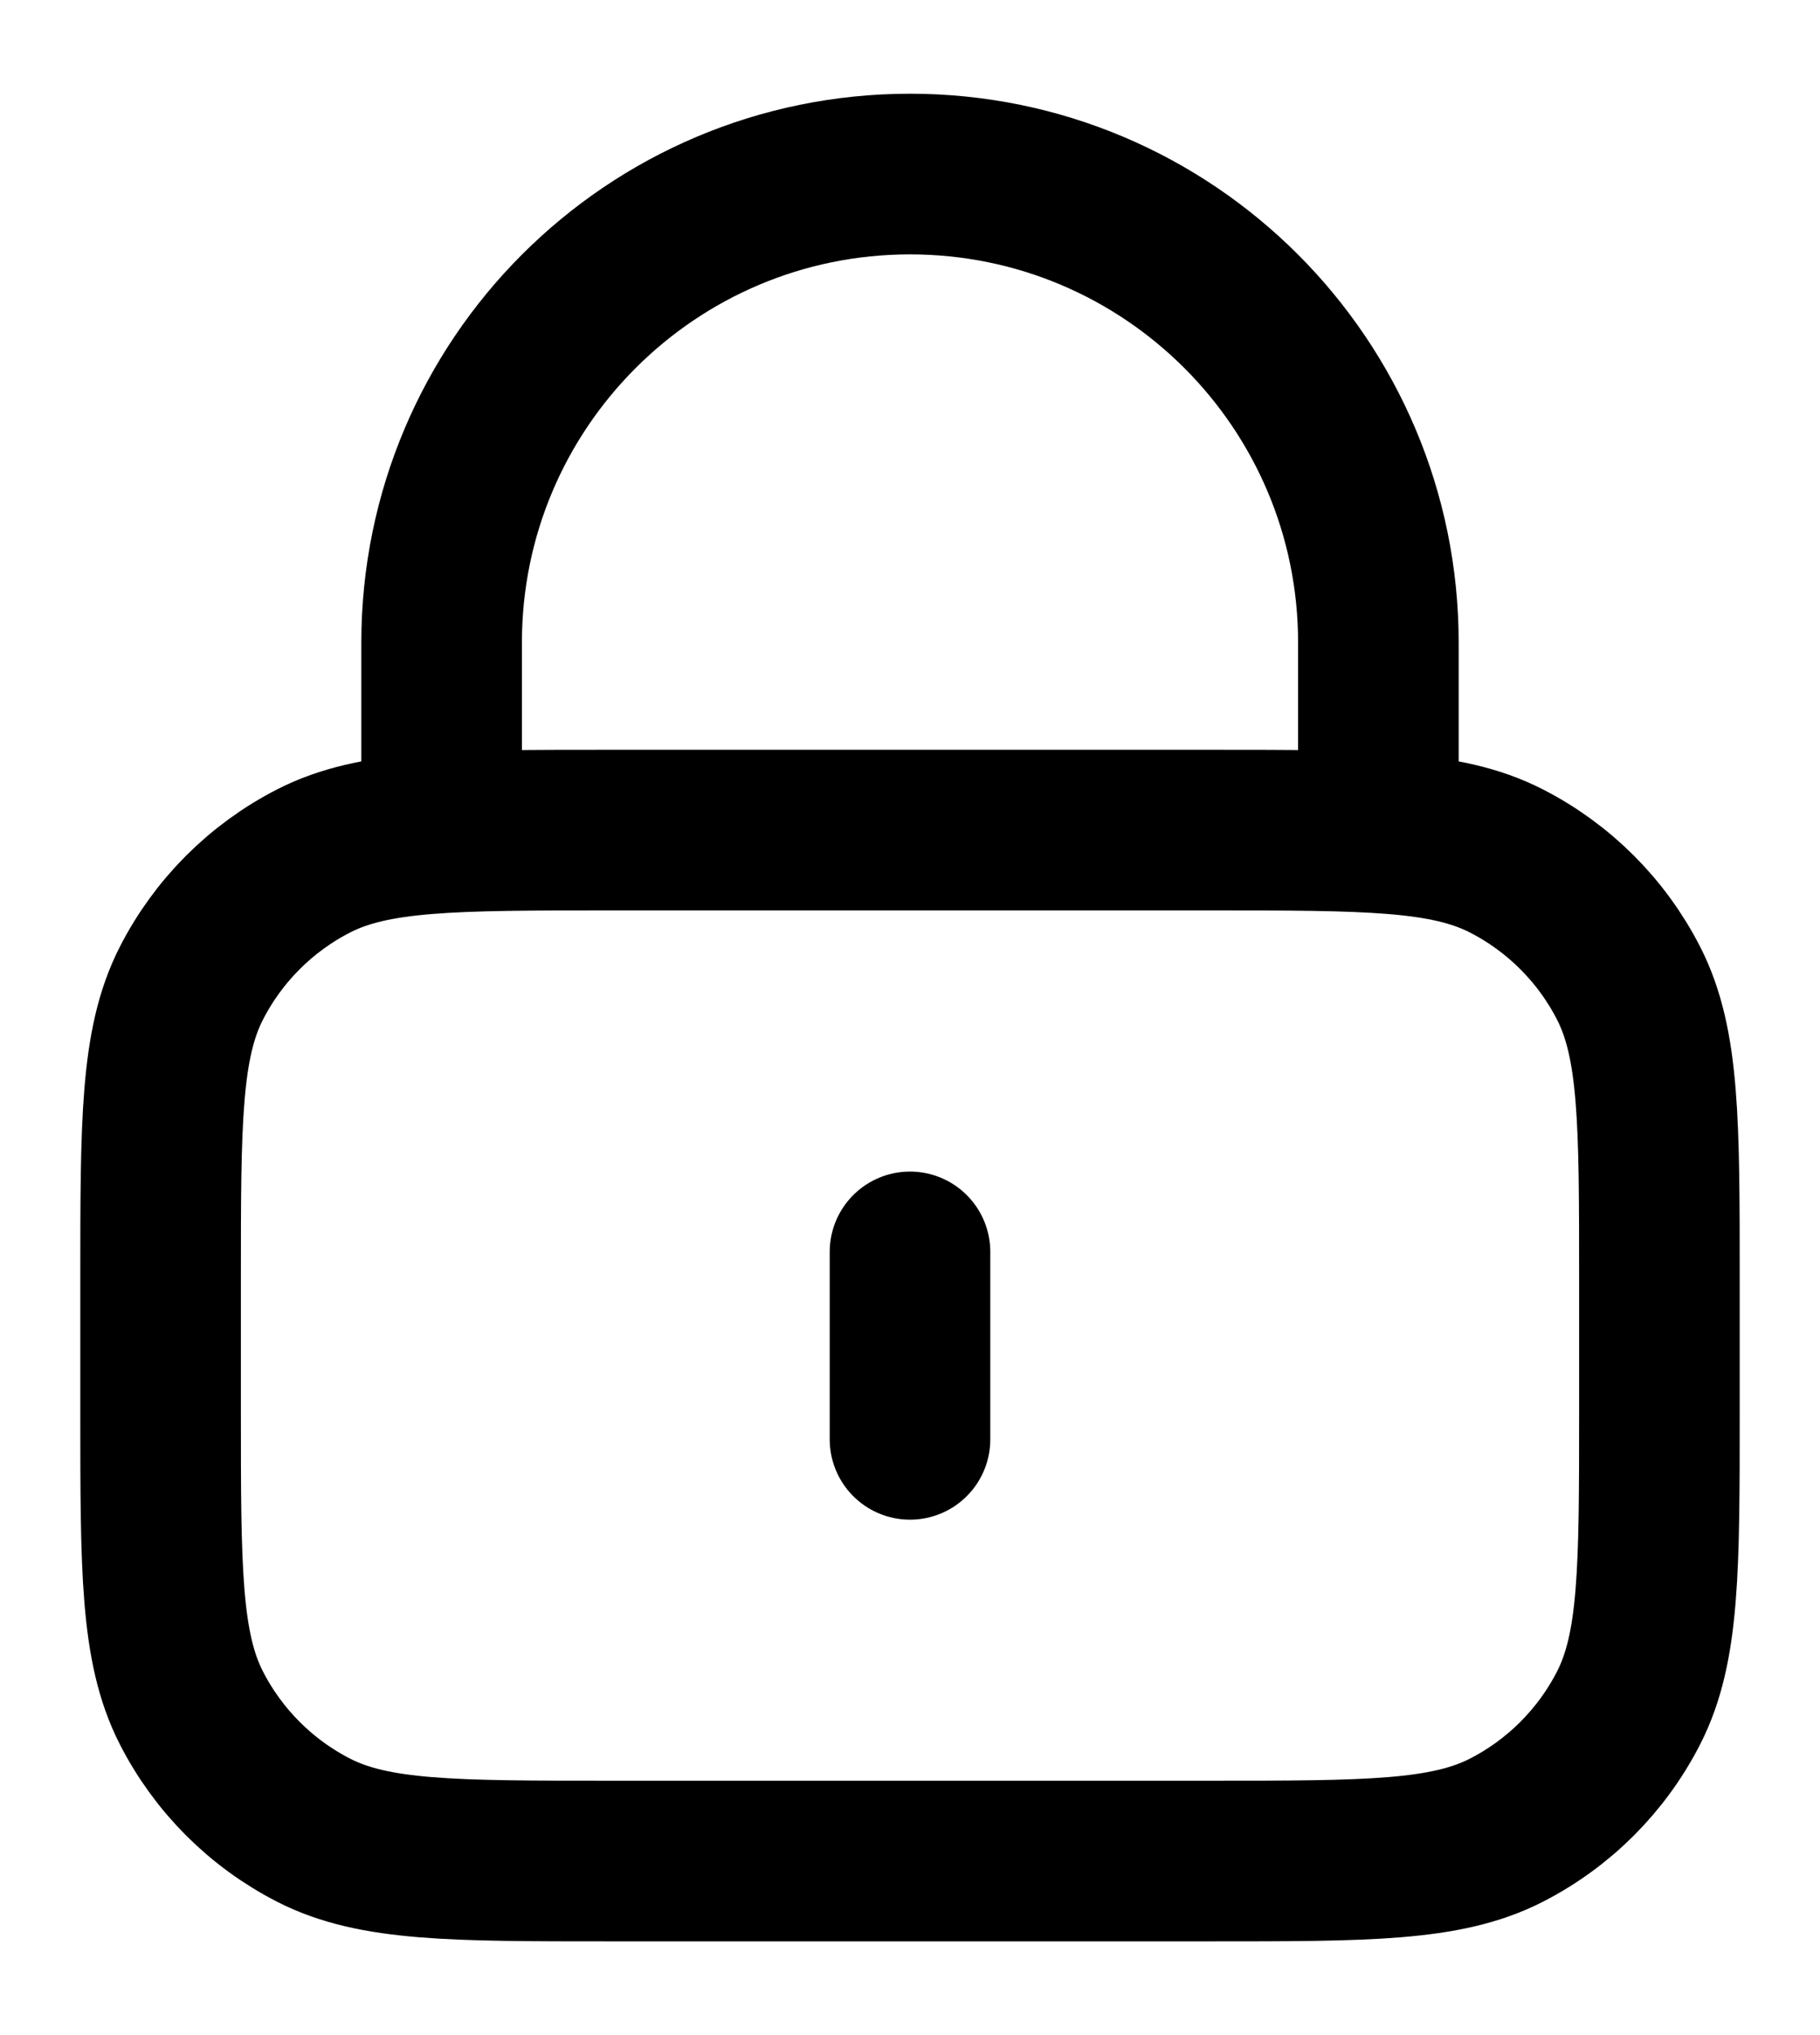 <svg width="17" height="19" viewBox="0 0 17 19" fill="none" xmlns="http://www.w3.org/2000/svg">
<path d="M12.875 7.75V6C12.875 3.584 10.916 1.625 8.5 1.625C6.084 1.625 4.125 3.584 4.125 6V7.75M8.5 11.688V13.438M5.7 17.375H11.3C12.77 17.375 13.505 17.375 14.067 17.089C14.561 16.837 14.962 16.436 15.214 15.942C15.5 15.38 15.5 14.645 15.5 13.175V11.95C15.5 10.48 15.5 9.745 15.214 9.183C14.962 8.689 14.561 8.288 14.067 8.036C13.505 7.75 12.77 7.75 11.3 7.75H5.7C4.23 7.75 3.495 7.75 2.933 8.036C2.439 8.288 2.038 8.689 1.786 9.183C1.5 9.745 1.5 10.48 1.5 11.95V13.175C1.5 14.645 1.5 15.38 1.786 15.942C2.038 16.436 2.439 16.837 2.933 17.089C3.495 17.375 4.23 17.375 5.7 17.375Z" stroke="black" stroke-width="1.5" stroke-linecap="round" stroke-linejoin="round"/>
</svg>
